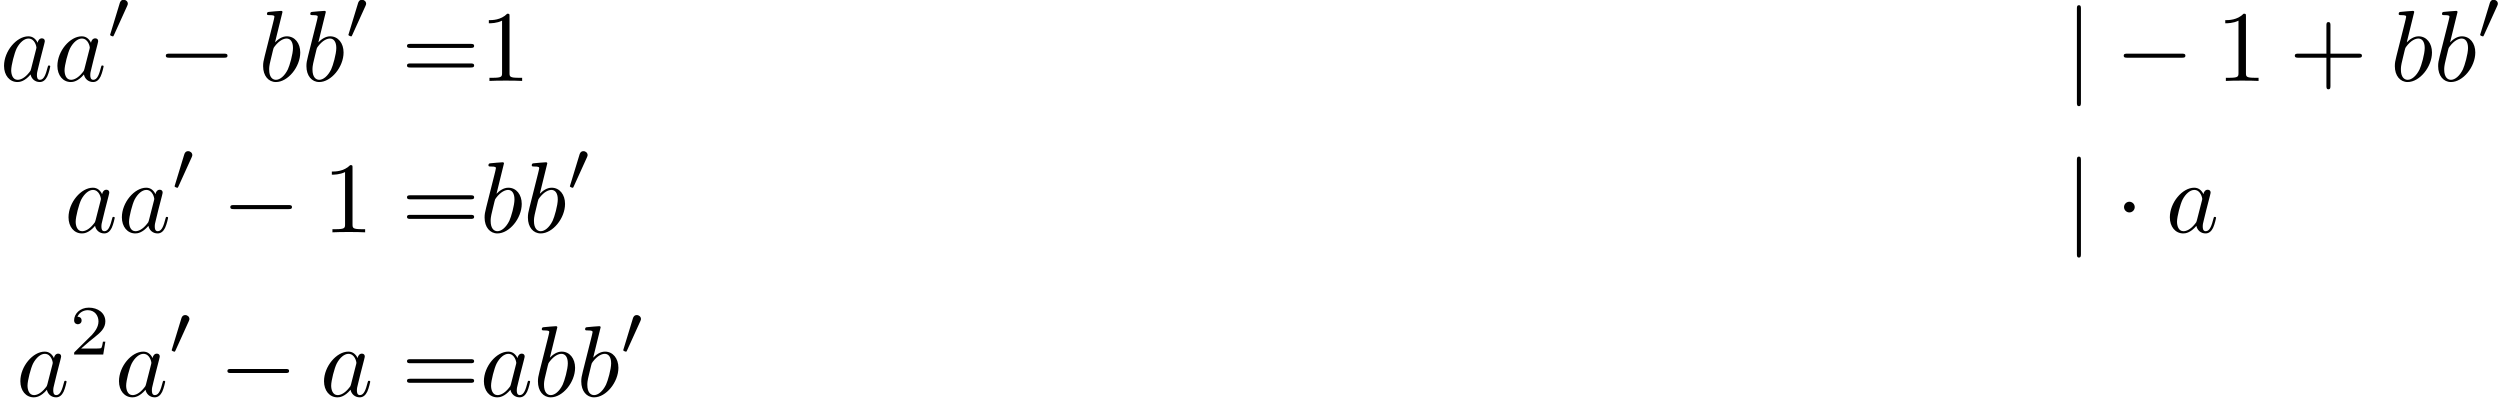 <?xml version='1.0' encoding='UTF-8'?>
<!-- This file was generated by dvisvgm 2.13.3 -->
<svg version='1.1' xmlns='http://www.w3.org/2000/svg' xmlns:xlink='http://www.w3.org/1999/xlink' width='370.16pt' height='59.912pt' viewBox='165.547 46.911 370.16 59.912'>
<defs>
<path id='g4-50' d='M3.522-1.269H3.285C3.264-1.116 3.194-.704 3.103-.635C3.048-.593 2.511-.593 2.413-.593H1.13C1.862-1.241 2.106-1.437 2.525-1.764C3.041-2.176 3.522-2.608 3.522-3.271C3.522-4.115 2.783-4.631 1.89-4.631C1.025-4.631 .439-4.024 .439-3.382C.439-3.027 .739-2.992 .809-2.992C.976-2.992 1.179-3.11 1.179-3.361C1.179-3.487 1.13-3.731 .767-3.731C.983-4.226 1.458-4.38 1.785-4.38C2.483-4.38 2.845-3.836 2.845-3.271C2.845-2.664 2.413-2.183 2.19-1.932L.509-.272C.439-.209 .439-.195 .439 0H3.313L3.522-1.269Z'/>
<path id='g0-0' d='M6.565-2.291C6.735-2.291 6.914-2.291 6.914-2.491S6.735-2.69 6.565-2.69H1.176C1.006-2.69 .827-2.69 .827-2.491S1.006-2.291 1.176-2.291H6.565Z'/>
<path id='g0-1' d='M1.913-2.491C1.913-2.78 1.674-3.019 1.385-3.019S.857-2.78 .857-2.491S1.096-1.963 1.385-1.963S1.913-2.202 1.913-2.491Z'/>
<path id='g0-106' d='M1.584-7.113C1.584-7.293 1.584-7.472 1.385-7.472S1.186-7.293 1.186-7.113V2.132C1.186 2.311 1.186 2.491 1.385 2.491S1.584 2.311 1.584 2.132V-7.113Z'/>
<path id='g1-48' d='M2.022-3.292C2.078-3.41 2.085-3.466 2.085-3.515C2.085-3.731 1.89-3.898 1.674-3.898C1.409-3.898 1.325-3.682 1.29-3.571L.37-.551C.363-.537 .335-.446 .335-.439C.335-.356 .551-.286 .607-.286C.656-.286 .663-.3 .711-.404L2.022-3.292Z'/>
<path id='g3-43' d='M4.075-2.291H6.854C6.994-2.291 7.183-2.291 7.183-2.491S6.994-2.69 6.854-2.69H4.075V-5.479C4.075-5.619 4.075-5.808 3.875-5.808S3.676-5.619 3.676-5.479V-2.69H.887C.747-2.69 .558-2.69 .558-2.491S.747-2.291 .887-2.291H3.676V.498C3.676 .638 3.676 .827 3.875 .827S4.075 .638 4.075 .498V-2.291Z'/>
<path id='g3-49' d='M2.929-6.376C2.929-6.615 2.929-6.635 2.7-6.635C2.082-5.998 1.205-5.998 .887-5.998V-5.689C1.086-5.689 1.674-5.689 2.192-5.948V-.787C2.192-.428 2.162-.309 1.265-.309H.946V0C1.295-.03 2.162-.03 2.56-.03S3.826-.03 4.174 0V-.309H3.856C2.959-.309 2.929-.418 2.929-.787V-6.376Z'/>
<path id='g3-61' d='M6.844-3.258C6.994-3.258 7.183-3.258 7.183-3.457S6.994-3.656 6.854-3.656H.887C.747-3.656 .558-3.656 .558-3.457S.747-3.258 .897-3.258H6.844ZM6.854-1.325C6.994-1.325 7.183-1.325 7.183-1.524S6.994-1.724 6.844-1.724H.897C.747-1.724 .558-1.724 .558-1.524S.747-1.325 .887-1.325H6.854Z'/>
<path id='g2-97' d='M3.716-3.766C3.537-4.134 3.248-4.403 2.8-4.403C1.634-4.403 .399-2.939 .399-1.484C.399-.548 .946 .11 1.724 .11C1.923 .11 2.421 .07 3.019-.638C3.098-.219 3.447 .11 3.925 .11C4.274 .11 4.503-.12 4.663-.438C4.832-.797 4.961-1.405 4.961-1.425C4.961-1.524 4.872-1.524 4.842-1.524C4.742-1.524 4.732-1.484 4.702-1.345C4.533-.697 4.354-.11 3.945-.11C3.676-.11 3.646-.369 3.646-.568C3.646-.787 3.666-.867 3.776-1.305C3.885-1.724 3.905-1.823 3.995-2.202L4.354-3.597C4.423-3.875 4.423-3.895 4.423-3.935C4.423-4.105 4.304-4.204 4.134-4.204C3.895-4.204 3.746-3.985 3.716-3.766ZM3.068-1.186C3.019-1.006 3.019-.986 2.869-.817C2.431-.269 2.022-.11 1.743-.11C1.245-.11 1.106-.658 1.106-1.046C1.106-1.544 1.425-2.77 1.654-3.228C1.963-3.816 2.411-4.184 2.809-4.184C3.457-4.184 3.597-3.367 3.597-3.308S3.577-3.188 3.567-3.138L3.068-1.186Z'/>
<path id='g2-98' d='M2.381-6.804C2.381-6.814 2.381-6.914 2.252-6.914C2.022-6.914 1.295-6.834 1.036-6.814C.956-6.804 .847-6.795 .847-6.615C.847-6.496 .936-6.496 1.086-6.496C1.564-6.496 1.584-6.426 1.584-6.326C1.584-6.257 1.494-5.918 1.445-5.709L.628-2.461C.508-1.963 .468-1.803 .468-1.455C.468-.508 .996 .11 1.733 .11C2.909 .11 4.134-1.375 4.134-2.809C4.134-3.716 3.606-4.403 2.809-4.403C2.351-4.403 1.943-4.115 1.644-3.806L2.381-6.804ZM1.445-3.039C1.504-3.258 1.504-3.278 1.594-3.387C2.082-4.035 2.531-4.184 2.79-4.184C3.148-4.184 3.417-3.885 3.417-3.248C3.417-2.66 3.088-1.514 2.909-1.136C2.58-.468 2.122-.11 1.733-.11C1.395-.11 1.066-.379 1.066-1.116C1.066-1.305 1.066-1.494 1.225-2.122L1.445-3.039Z'/>
</defs>
<g id='page1' transform='matrix(1.5 0 0 1.5 0 0)'>
<use x='110.364' y='39.262' xlink:href='#g2-97'/>
<use x='115.631' y='39.262' xlink:href='#g2-97'/>
<use x='120.897' y='35.149' xlink:href='#g1-48'/>
<use x='125.906' y='39.262' xlink:href='#g0-0'/>
<use x='135.868' y='39.262' xlink:href='#g2-98'/>
<use x='140.144' y='39.262' xlink:href='#g2-98'/>
<use x='144.42' y='35.149' xlink:href='#g1-48'/>
<use x='149.982' y='39.262' xlink:href='#g3-61'/>
<use x='157.731' y='39.262' xlink:href='#g3-49'/>
<use x='314.188' y='39.262' xlink:href='#g0-106'/>
<use x='319.169' y='39.262' xlink:href='#g0-0'/>
<use x='329.132' y='39.262' xlink:href='#g3-49'/>
<use x='336.327' y='39.262' xlink:href='#g3-43'/>
<use x='346.29' y='39.262' xlink:href='#g2-98'/>
<use x='350.565' y='39.262' xlink:href='#g2-98'/>
<use x='354.841' y='35.149' xlink:href='#g1-48'/>
<use x='116.729' y='54.206' xlink:href='#g2-97'/>
<use x='121.996' y='54.206' xlink:href='#g2-97'/>
<use x='127.262' y='50.093' xlink:href='#g1-48'/>
<use x='132.271' y='54.206' xlink:href='#g0-0'/>
<use x='142.233' y='54.206' xlink:href='#g3-49'/>
<use x='149.982' y='54.206' xlink:href='#g3-61'/>
<use x='157.731' y='54.206' xlink:href='#g2-98'/>
<use x='162.006' y='54.206' xlink:href='#g2-98'/>
<use x='166.282' y='50.093' xlink:href='#g1-48'/>
<use x='314.188' y='54.206' xlink:href='#g0-106'/>
<use x='319.169' y='54.206' xlink:href='#g0-1'/>
<use x='324.15' y='54.206' xlink:href='#g2-97'/>
<use x='111.975' y='70.385' xlink:href='#g2-97'/>
<use x='117.241' y='66.272' xlink:href='#g4-50'/>
<use x='121.711' y='70.385' xlink:href='#g2-97'/>
<use x='126.977' y='66.272' xlink:href='#g1-48'/>
<use x='131.986' y='70.385' xlink:href='#g0-0'/>
<use x='141.949' y='70.385' xlink:href='#g2-97'/>
<use x='149.982' y='70.385' xlink:href='#g3-61'/>
<use x='157.731' y='70.385' xlink:href='#g2-97'/>
<use x='162.997' y='70.385' xlink:href='#g2-98'/>
<use x='167.273' y='70.385' xlink:href='#g2-98'/>
<use x='171.548' y='66.272' xlink:href='#g1-48'/>
</g>
</svg>